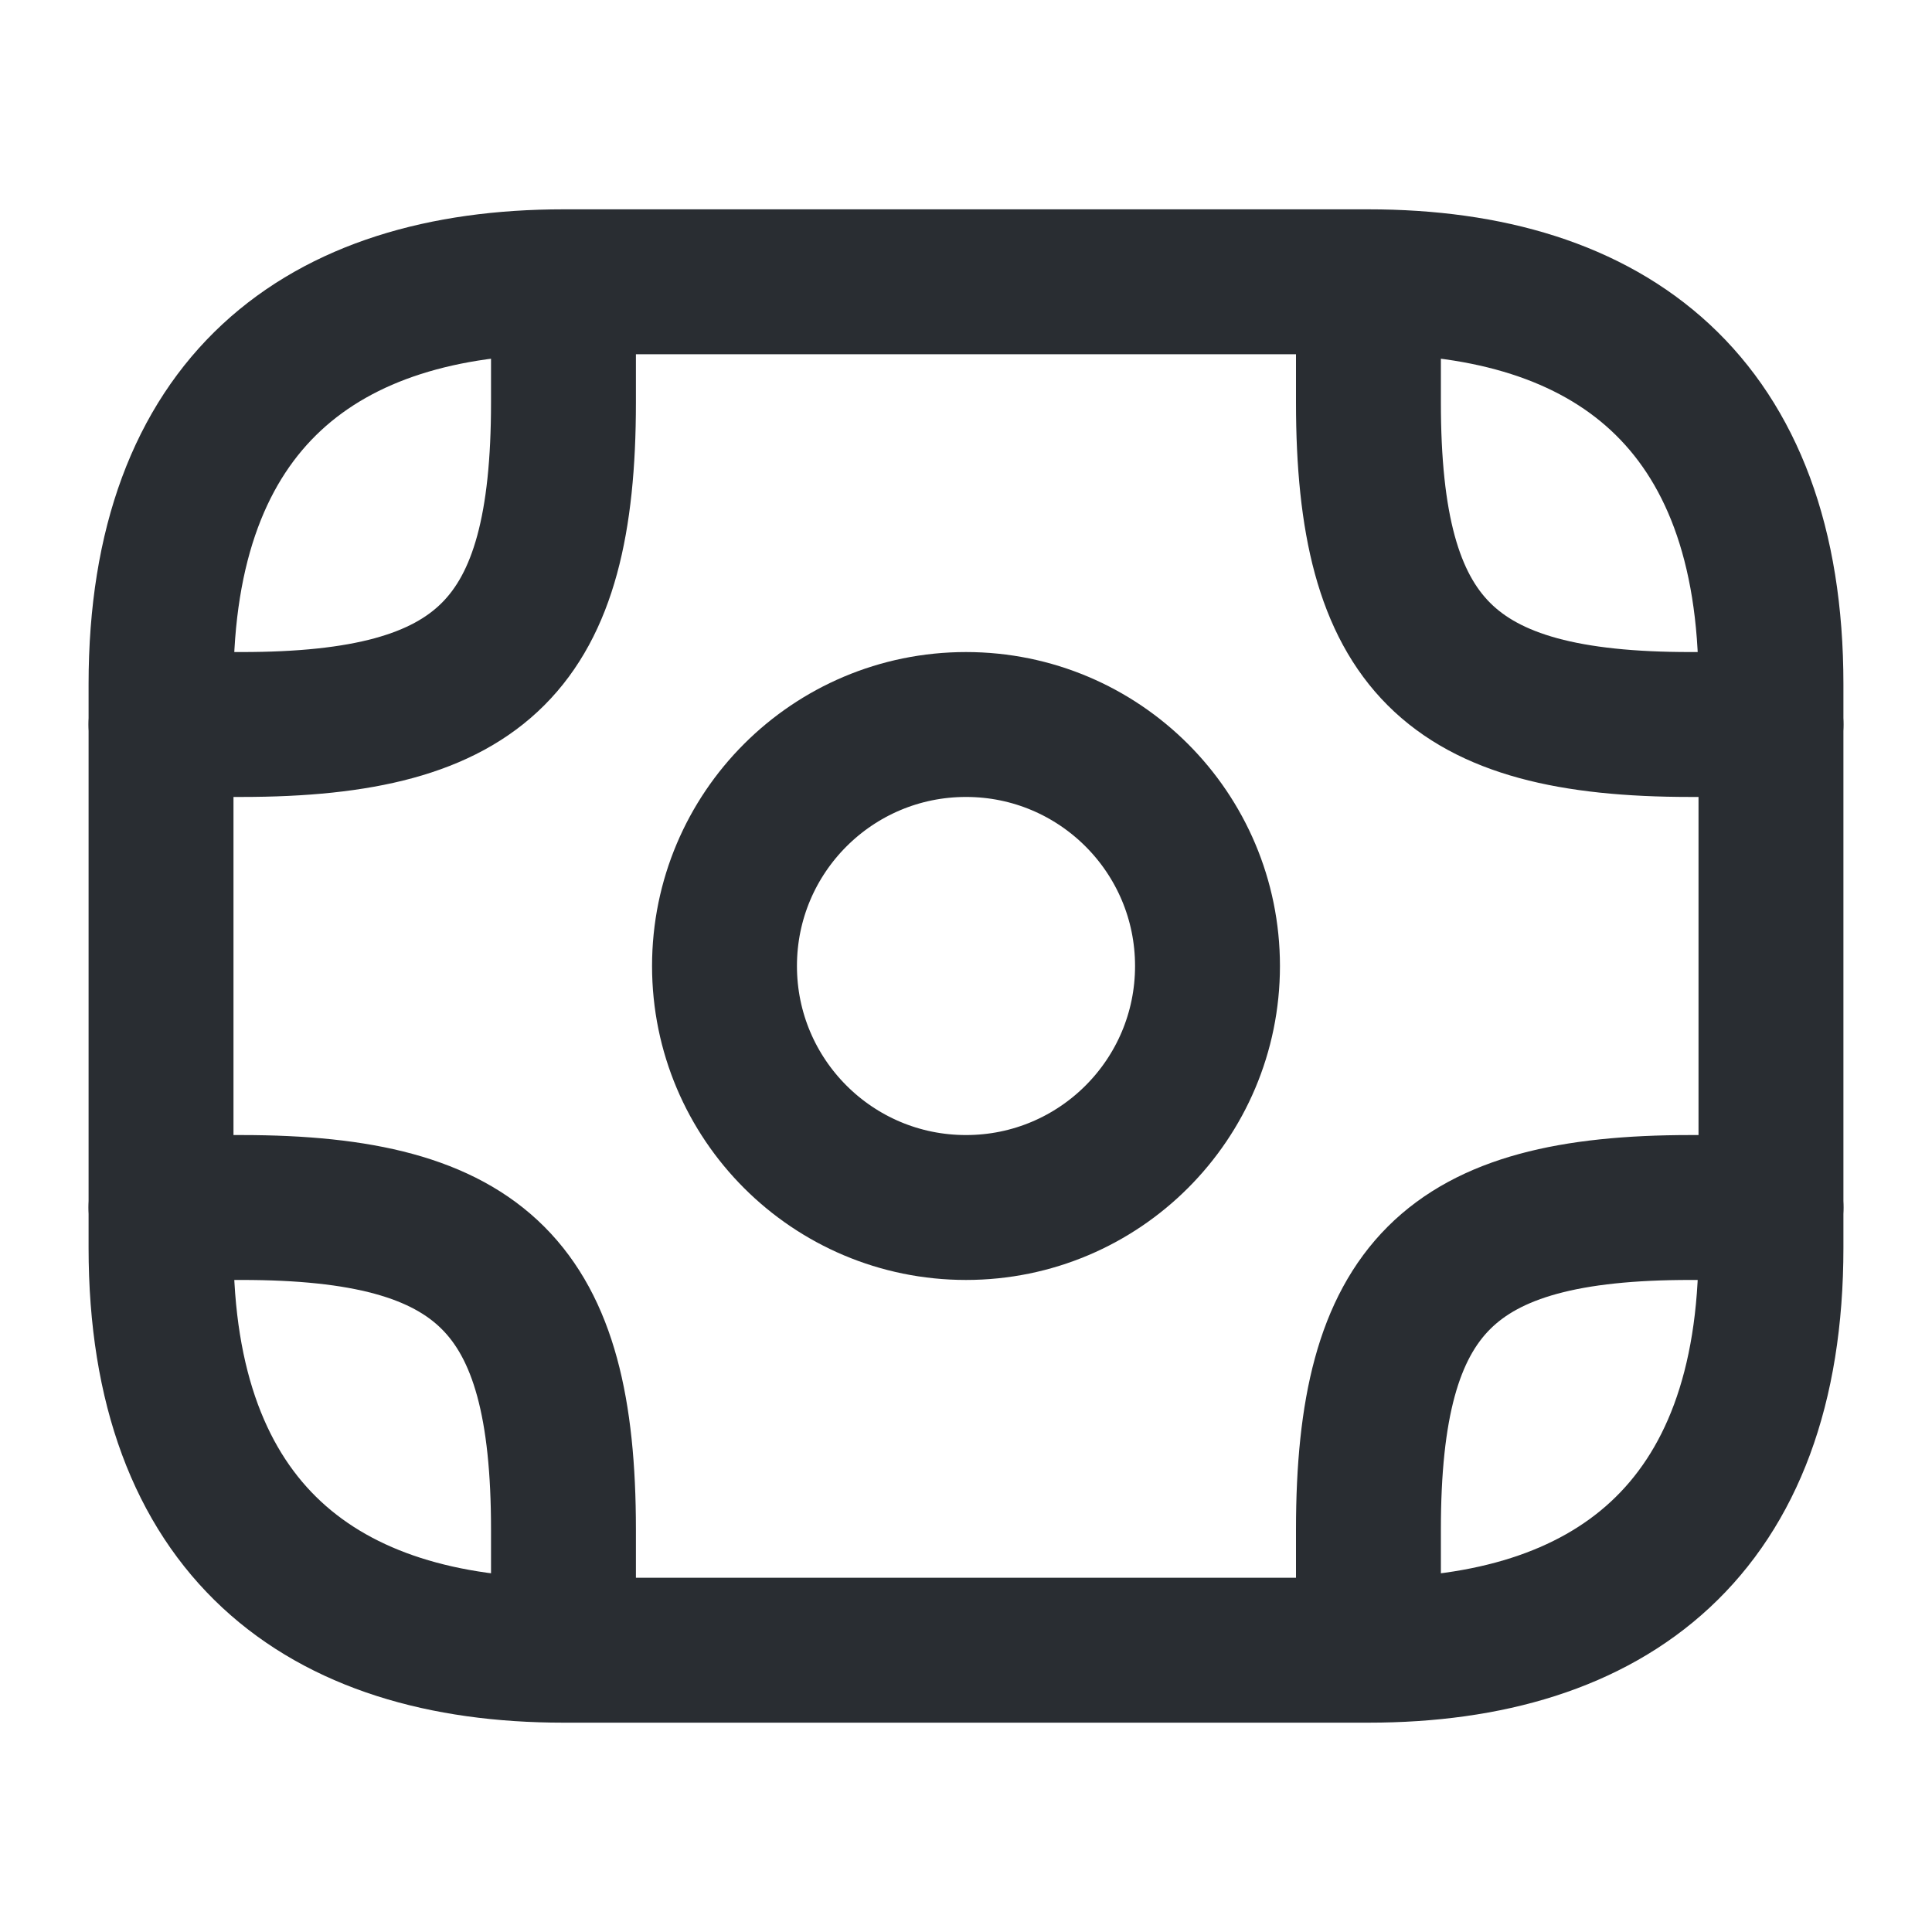 <svg width="20" height="20" viewBox="0 0 20 20" fill="none" xmlns="http://www.w3.org/2000/svg">
<path d="M14.166 17.083H5.833C3.333 17.083 1.667 15.833 1.667 12.916V7.083C1.667 4.167 3.333 2.917 5.833 2.917H14.166C16.666 2.917 18.333 4.167 18.333 7.083V12.916C18.333 15.833 16.666 17.083 14.166 17.083Z" stroke="#292D32" stroke-width="1.5" stroke-miterlimit="10" stroke-linecap="round" stroke-linejoin="round"/>
<path d="M10 12.5C11.381 12.5 12.5 11.381 12.5 10C12.5 8.619 11.381 7.5 10 7.5C8.619 7.5 7.5 8.619 7.5 10C7.5 11.381 8.619 12.5 10 12.5Z" stroke="#292D32" stroke-width="1.5" stroke-miterlimit="10" stroke-linecap="round" stroke-linejoin="round"/>
<path d="M1.667 7.5H2.5C5 7.5 5.833 6.667 5.833 4.167V3.333" stroke="#292D32" stroke-width="1.5" stroke-miterlimit="10" stroke-linecap="round" stroke-linejoin="round"/>
<path d="M18.333 7.5H17.5C15 7.5 14.166 6.667 14.166 4.167V3.333" stroke="#292D32" stroke-width="1.5" stroke-miterlimit="10" stroke-linecap="round" stroke-linejoin="round"/>
<path d="M1.667 12.5H2.5C5 12.5 5.833 13.333 5.833 15.833V16.667" stroke="#292D32" stroke-width="1.5" stroke-miterlimit="10" stroke-linecap="round" stroke-linejoin="round"/>
<path d="M18.333 12.5H17.5C15 12.5 14.166 13.333 14.166 15.833V16.667" stroke="#292D32" stroke-width="1.5" stroke-miterlimit="10" stroke-linecap="round" stroke-linejoin="round"/>
</svg>
